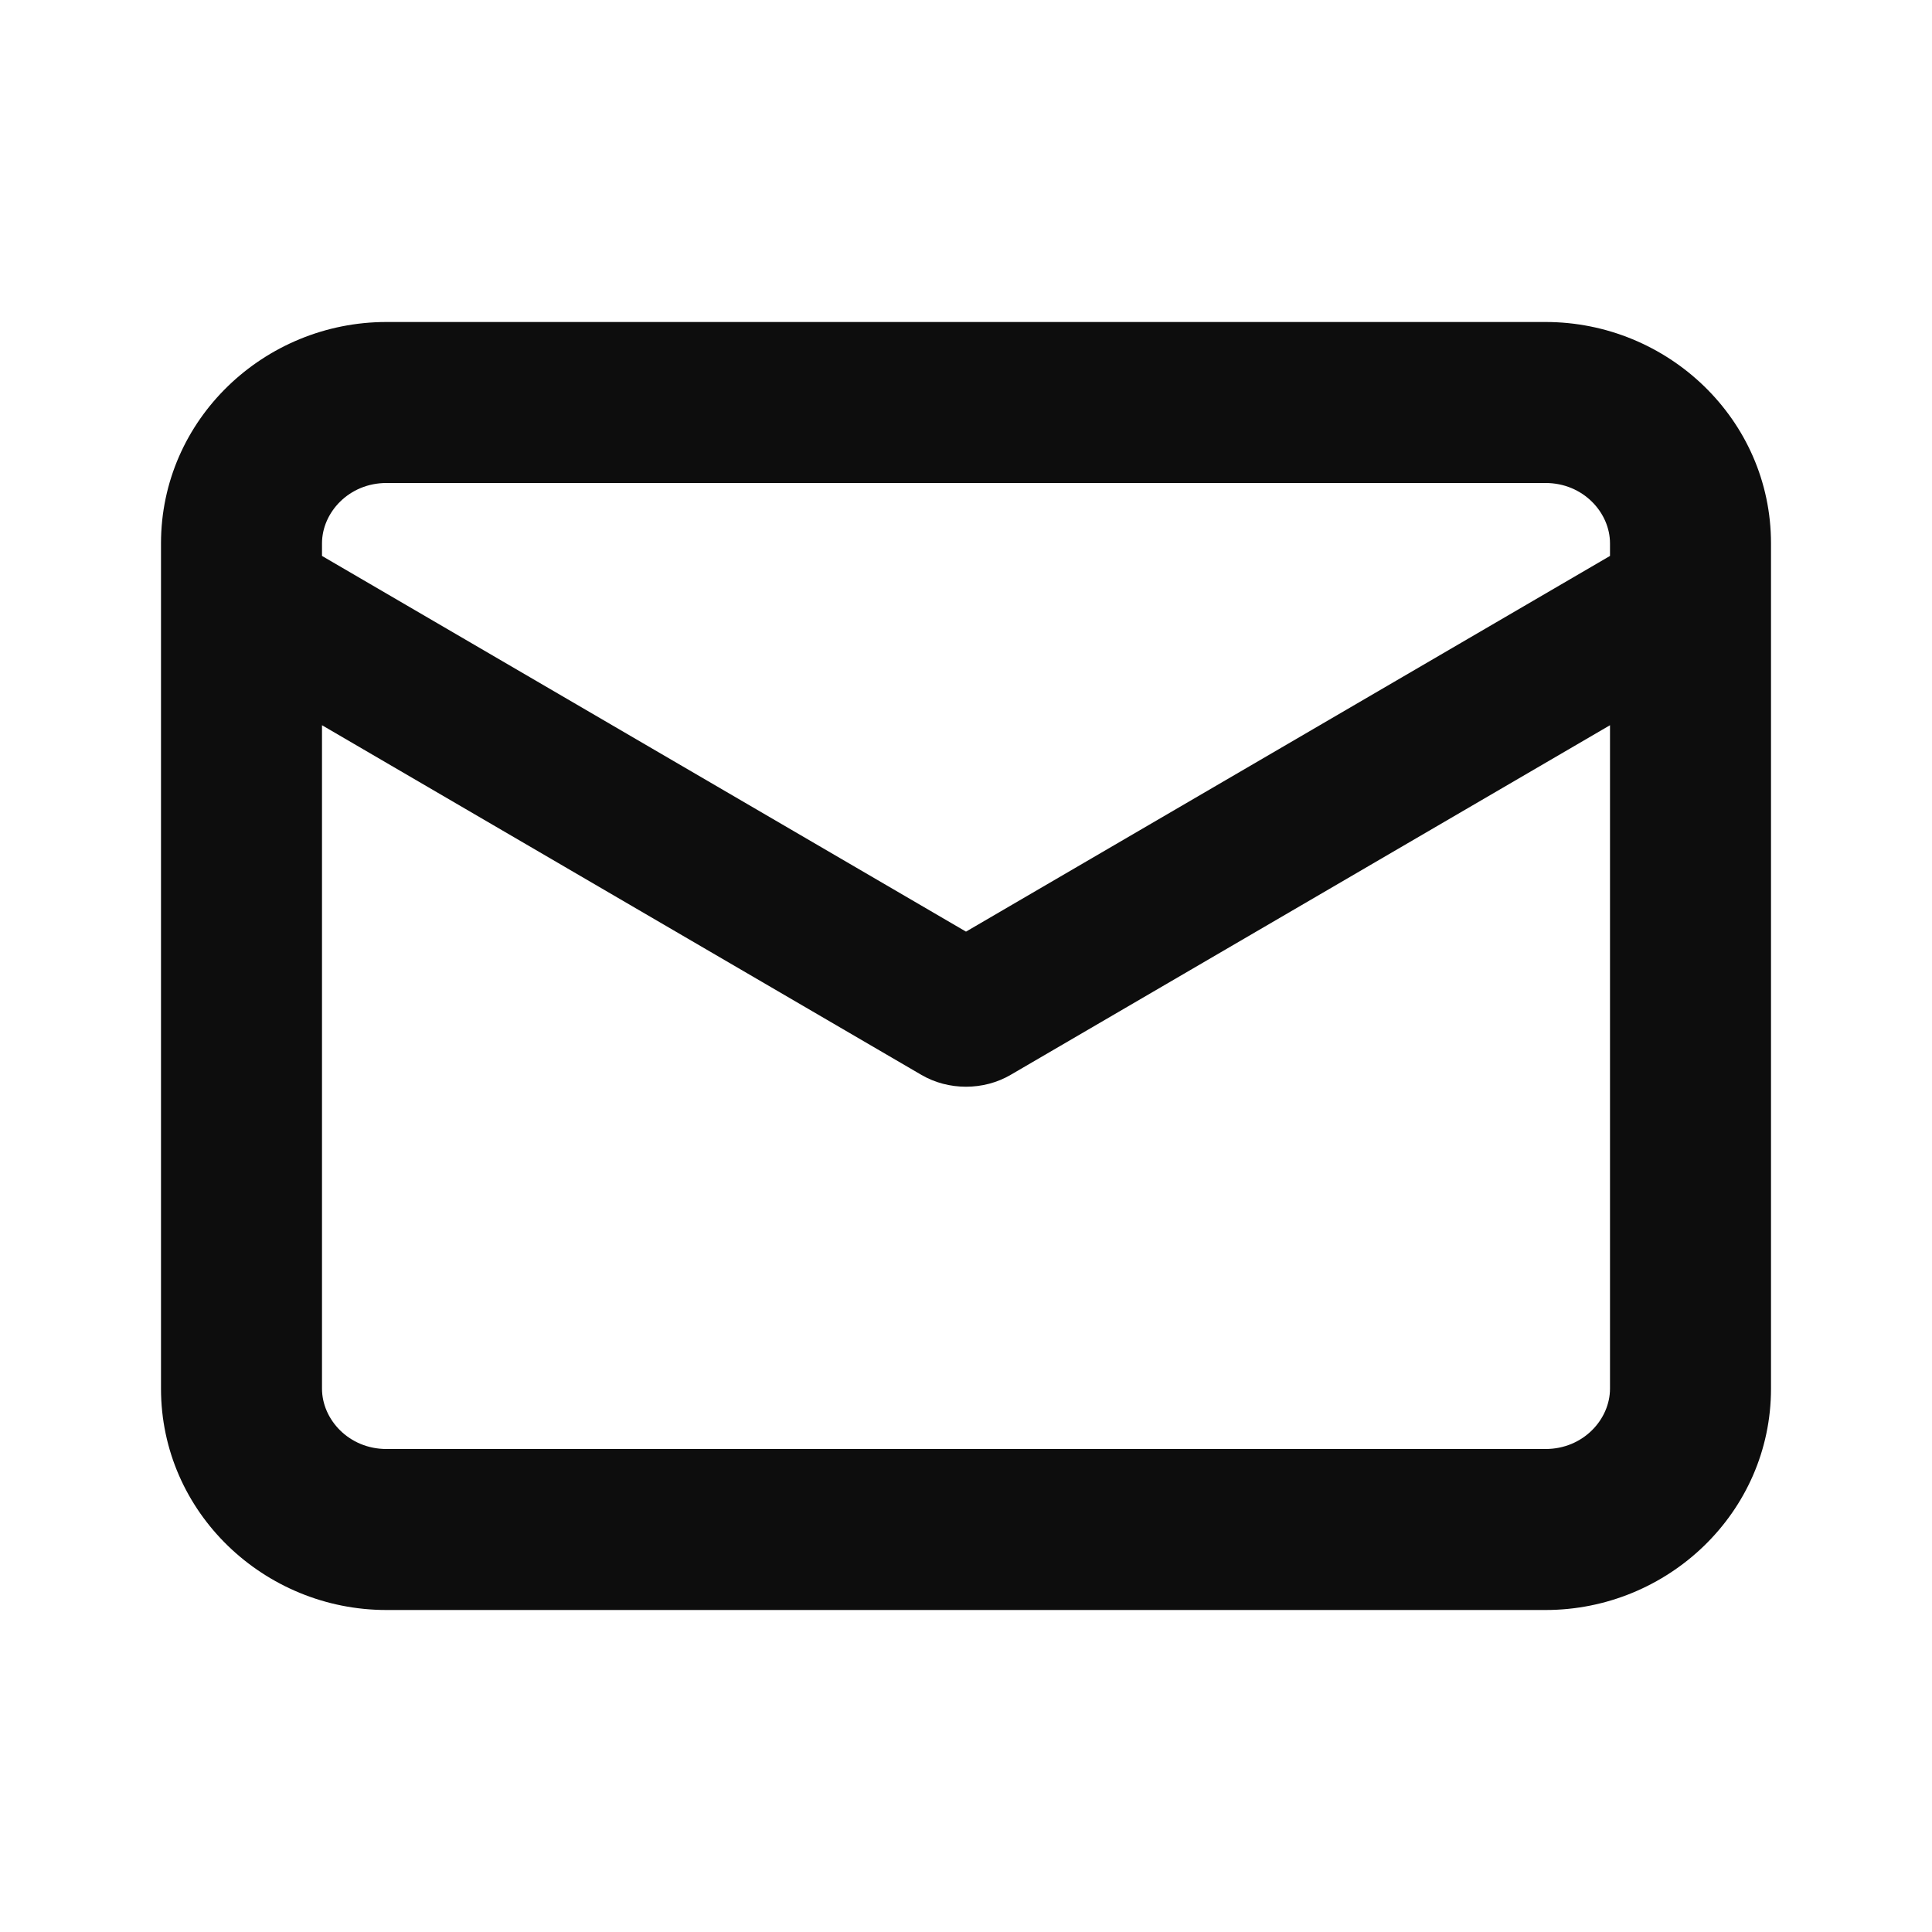 <svg width="24" height="24" viewBox="0 0 24 24" fill="none" xmlns="http://www.w3.org/2000/svg">
<path fill-rule="evenodd" clip-rule="evenodd" d="M19.2 4C20.716 4 22 5.209 22 6.75V17.25C22 18.791 20.716 20 19.2 20H4.8C3.284 20 2 18.791 2 17.25V6.75C2 5.209 3.284 4 4.8 4H19.2ZM12.555 13.352C12.219 13.549 11.781 13.549 11.445 13.352L4 9.009V17.25C4 17.634 4.335 18 4.8 18H19.2C19.665 18 20 17.634 20 17.25V9.009L12.555 13.352ZM4.8 6C4.335 6 4 6.366 4 6.75V6.906L12 11.573L20 6.906V6.75C20 6.366 19.665 6 19.2 6H4.8Z" fill="#0D0D0D"/>
</svg>
